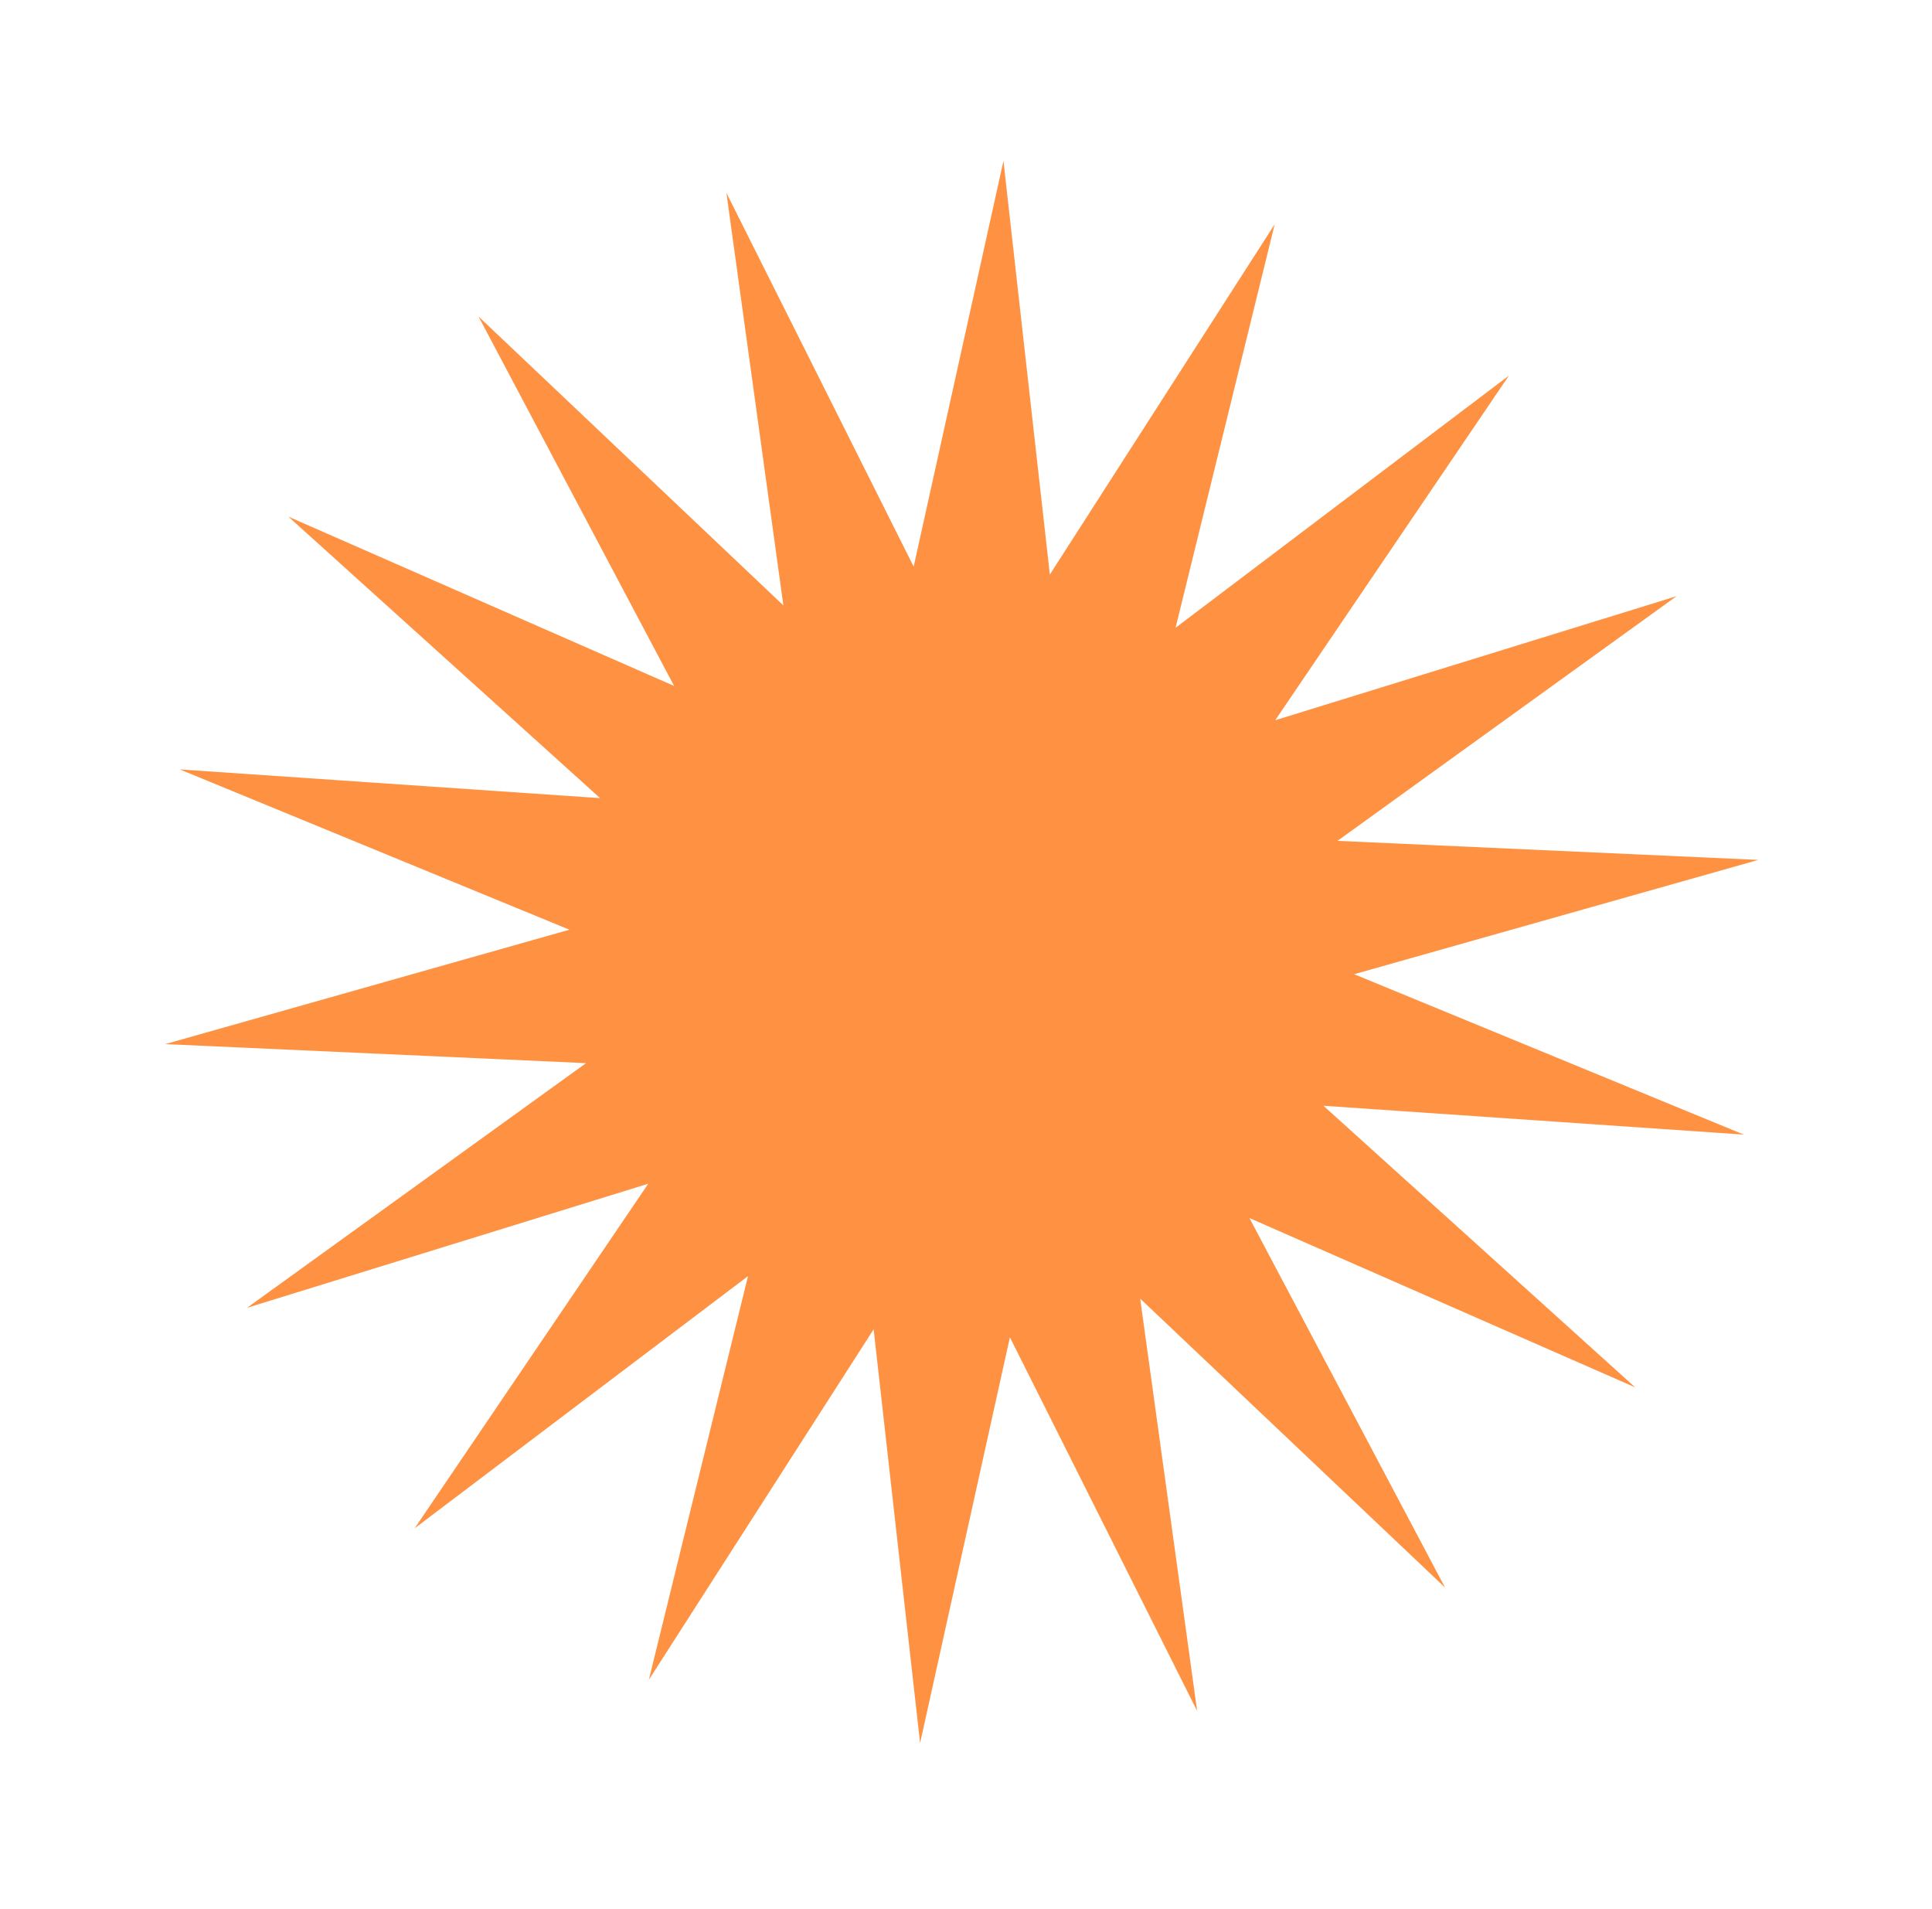 <svg width="83" height="82" viewBox="0 0 83 82" fill="none" xmlns="http://www.w3.org/2000/svg">
<g id="Layer_1" clip-path="url(#clip0_14_3962)">
<path id="Vector" d="M74.915 48.739L56.856 47.5L70.249 59.597L53.677 52.324L62.081 68.196L48.983 55.784L51.431 73.499L43.386 57.445L39.528 74.878L37.532 57.102L27.875 72.157L32.135 54.818L17.814 65.65L27.849 50.849L10.613 56.179L25.177 45.669L7.097 44.852L24.462 39.937L7.722 33.051L25.781 34.285L12.388 22.193L28.96 29.466L20.556 13.594L33.654 26.006L31.207 8.286L39.252 24.34L43.109 6.912L45.102 24.682L54.762 9.633L50.503 26.967L64.824 16.135L54.784 30.939L72.024 25.611L57.46 36.12L75.54 36.938L58.176 41.849L74.915 48.739Z" fill="#FF9242"/>
</g>
<defs>
<clipPath id="clip0_14_3962">
<rect width="69" height="67" fill="white" transform="translate(15.339 0.428) rotate(13.142)"/>
</clipPath>
</defs>
</svg>
